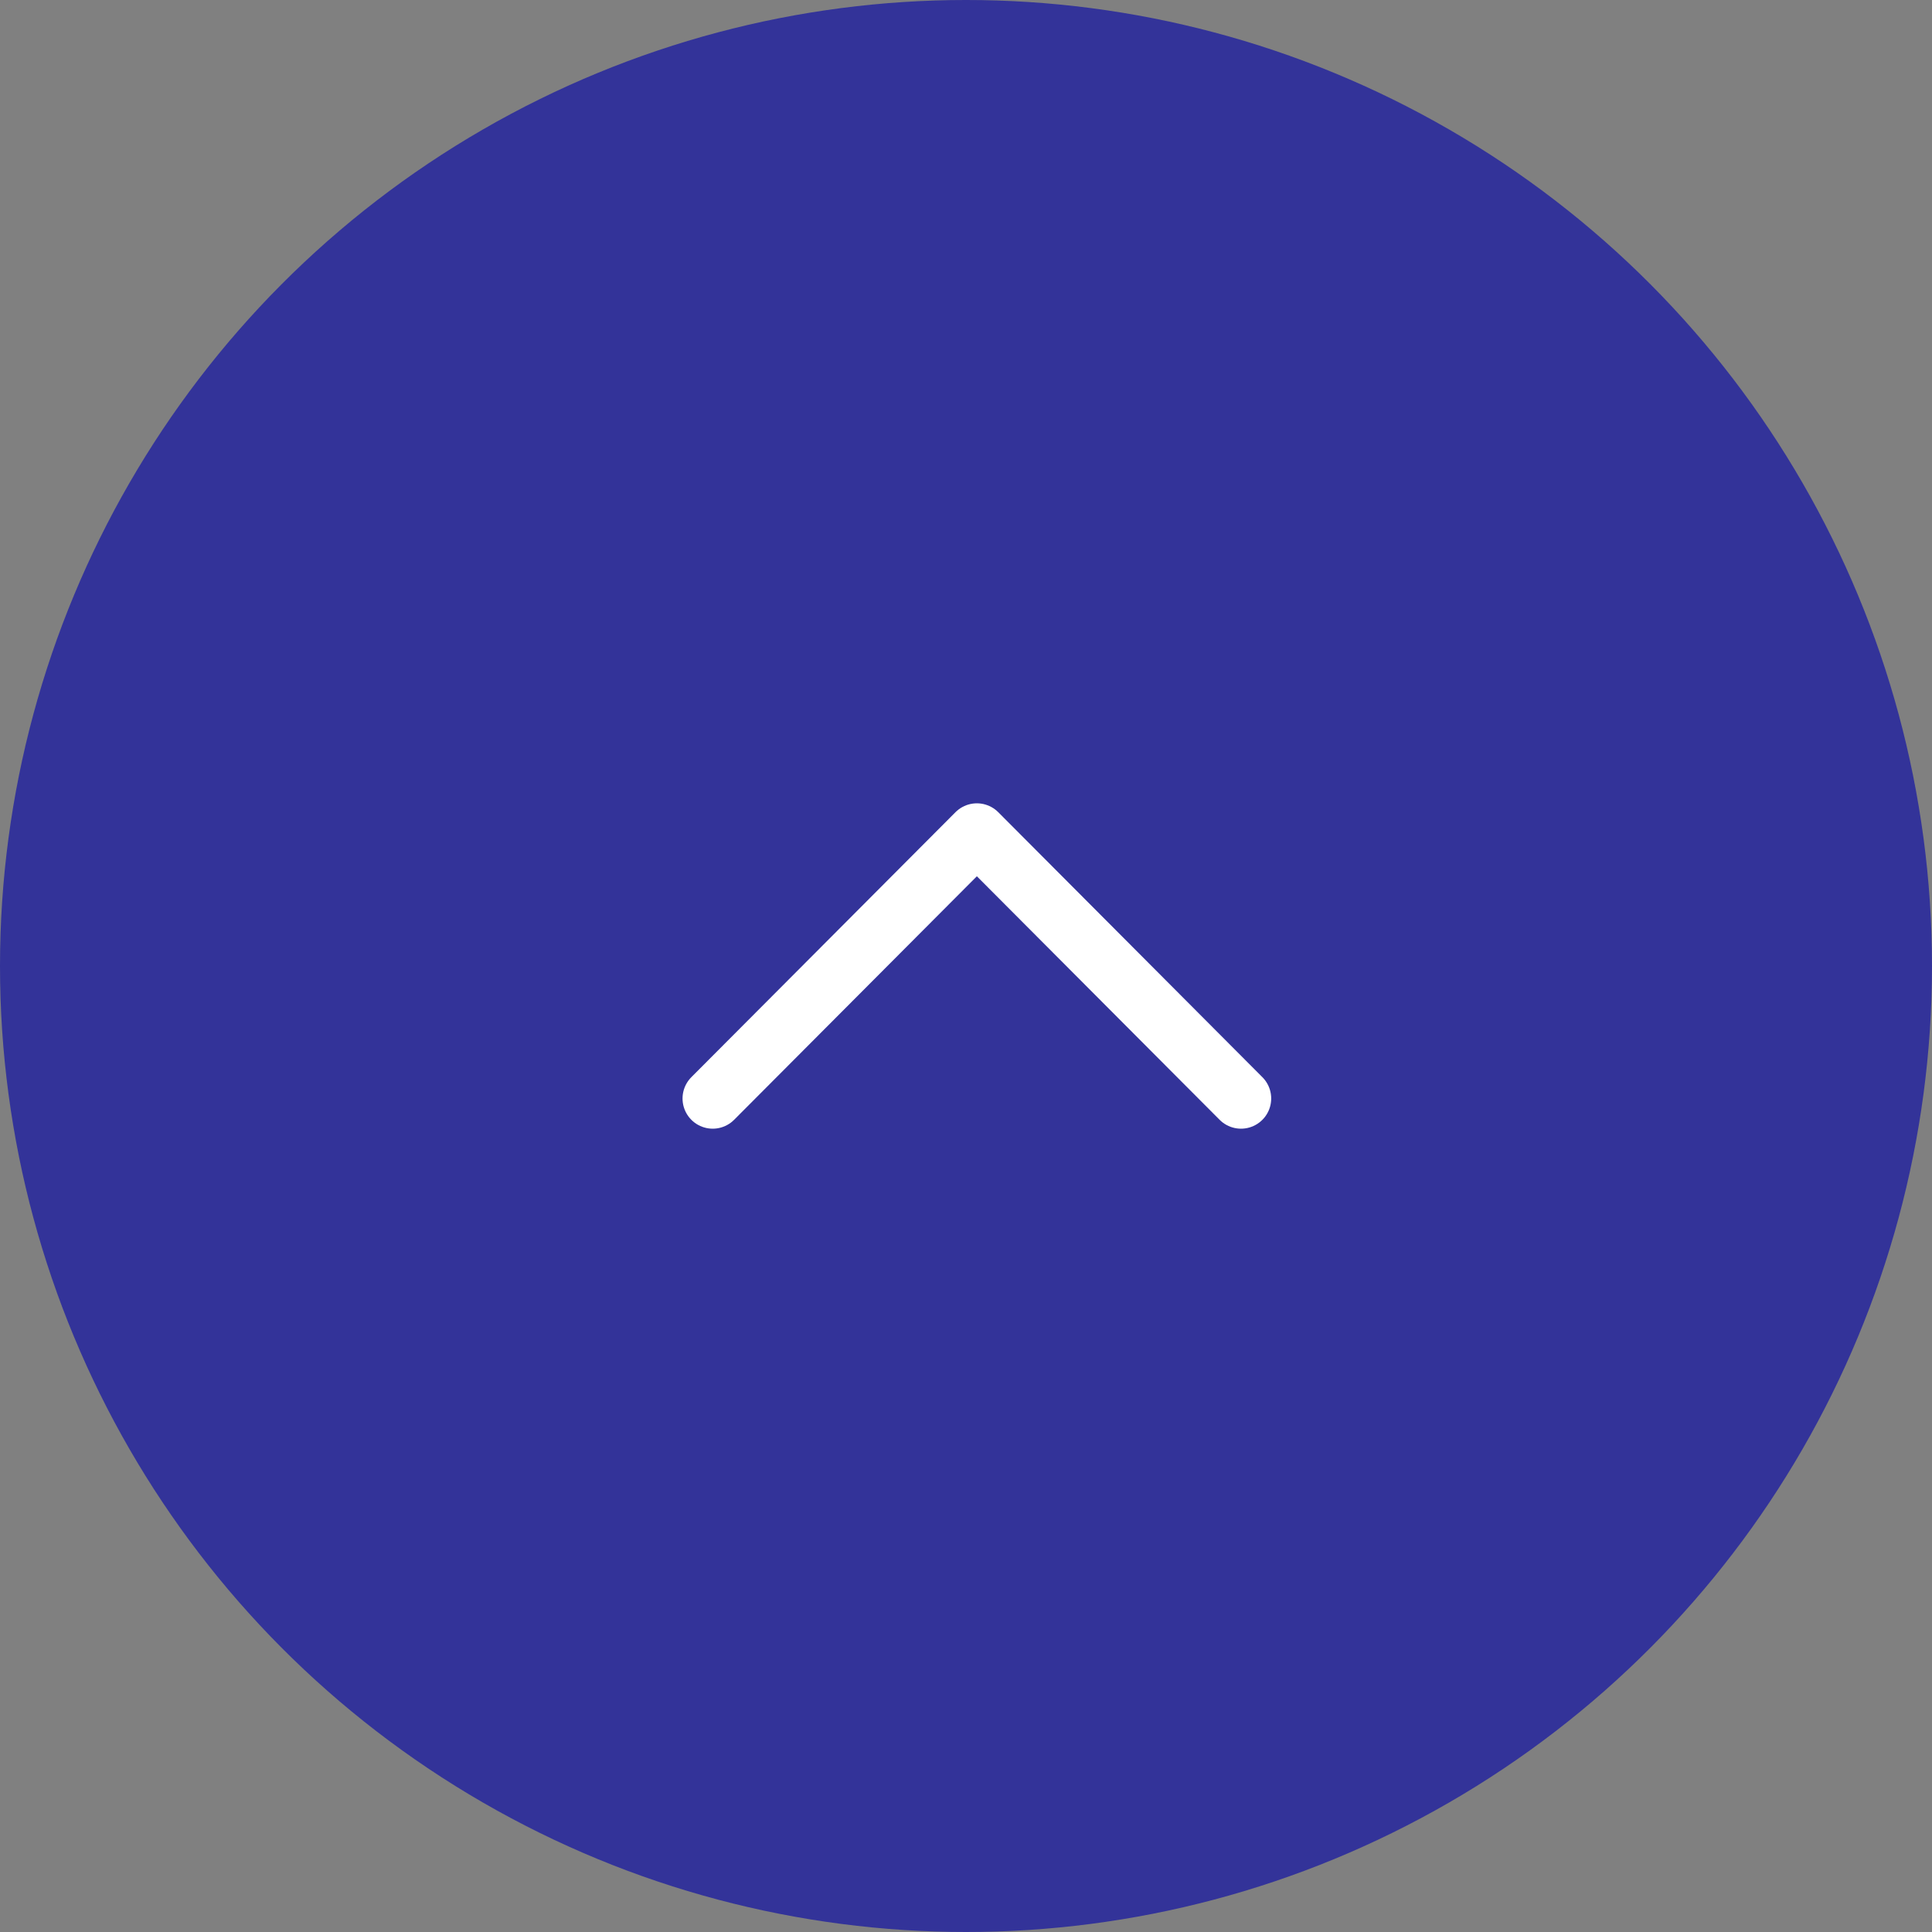 <svg xmlns="http://www.w3.org/2000/svg" width="64" height="64" viewBox="0 0 64 64"><rect x="0" y="0" width="64" height="64" fill="#808080" stroke="none"/><defs><style>.a{fill:#339;}.b{fill:none;stroke:#fff;stroke-linecap:round;stroke-linejoin:round;stroke-width:2px;}</style></defs><g transform="translate(-1823 -437)"><circle class="a" cx="32" cy="32" r="32" transform="translate(1823 437)"/><g transform="translate(-1 1)"><g transform="translate(-1 -2)"><path class="b" d="M1,18.5,9.778,9.75,1,1" transform="translate(1847.61 475.389) rotate(-90)"/></g></g></g></svg>